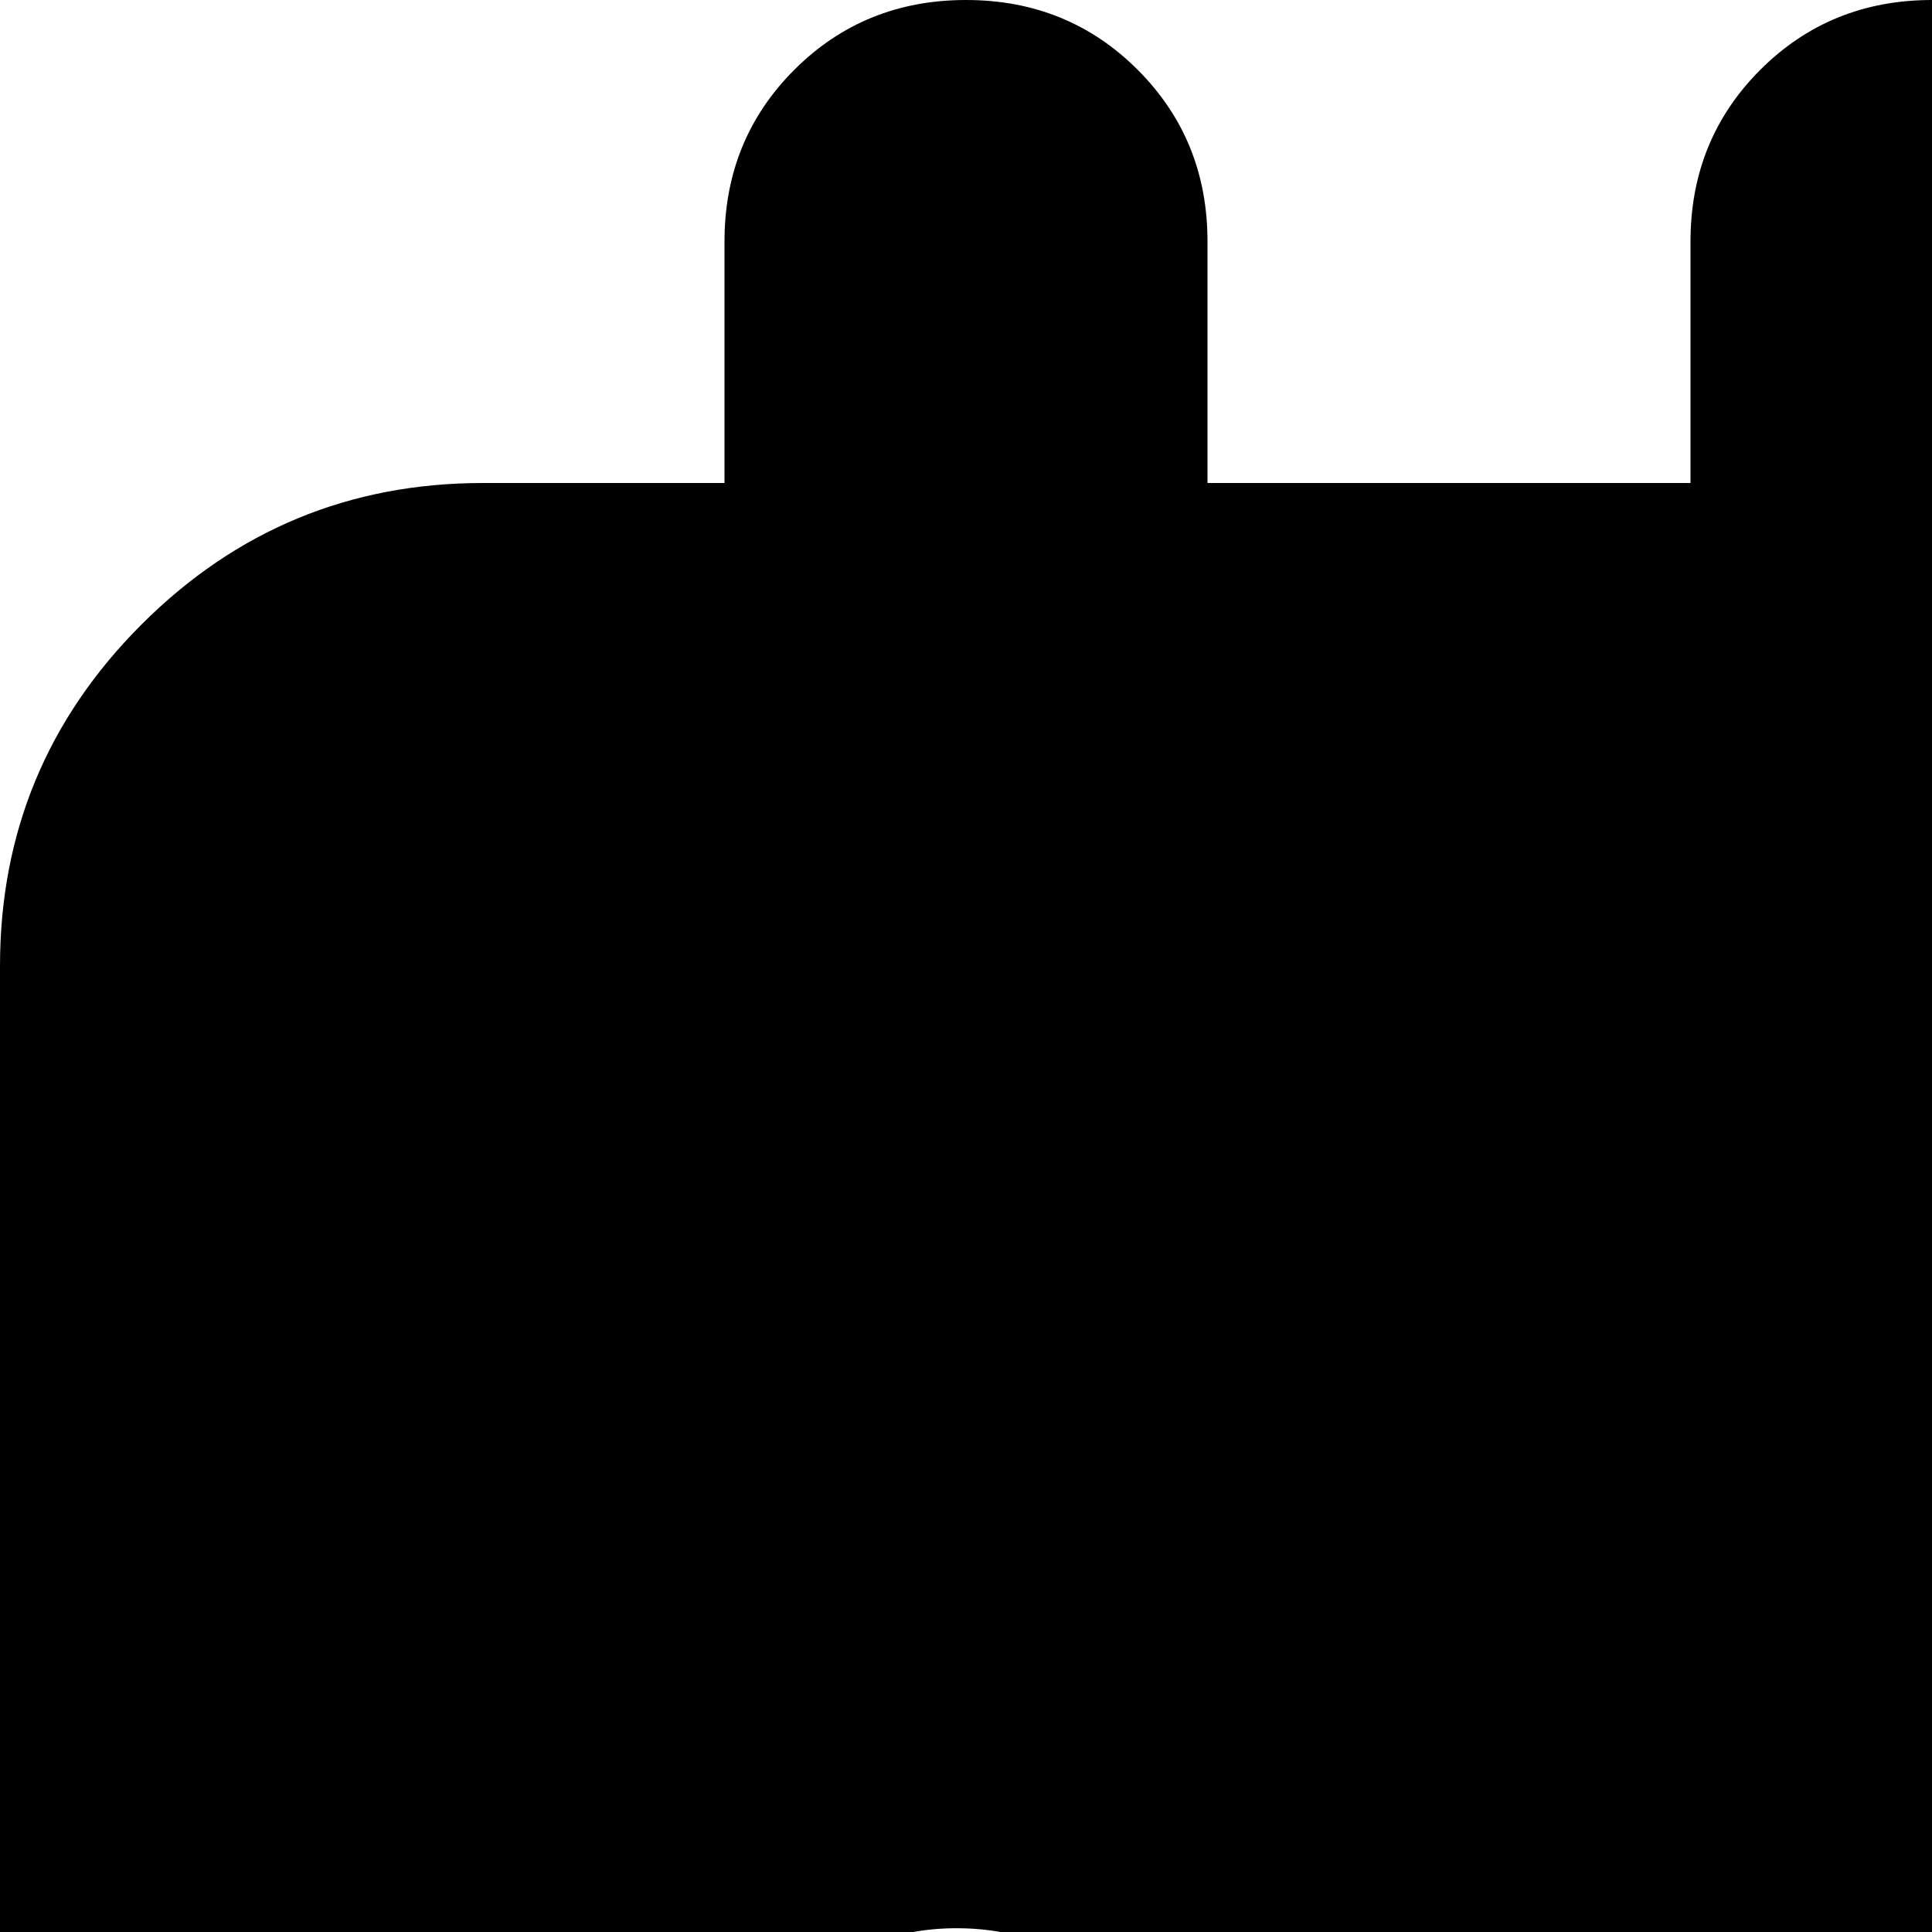 <svg xmlns="http://www.w3.org/2000/svg" version="1.1" viewBox="0 0 512 512" fill="currentColor"><path fill="currentColor" d="M896 1024H128q-53 0-90.5-37.5T0 896V256q0-53 37.5-90.5T128 128h64V64q0-27 18.5-45.5T256 0t45.5 18.5T320 64v64h128V64q0-27 18.5-45.5T512 0t45.5 18.5T576 64v64h128V64q0-27 18.5-45.5T768 0t45.5 18.5T832 64v64h64q53 0 90.5 37.5T1024 256v640q0 53-37.5 90.5T896 1024m-82.5-622.5Q795 383 769.5 383T725 401L448 679L298 529q-19-18-44.5-18t-44 18.5t-18.5 44t19 43.5l183 183q6 11 8 14q19 18 47 17q27 1 46-17q2-3 8-14l312-311q18-18 18-43.5t-18.5-44"/></svg>